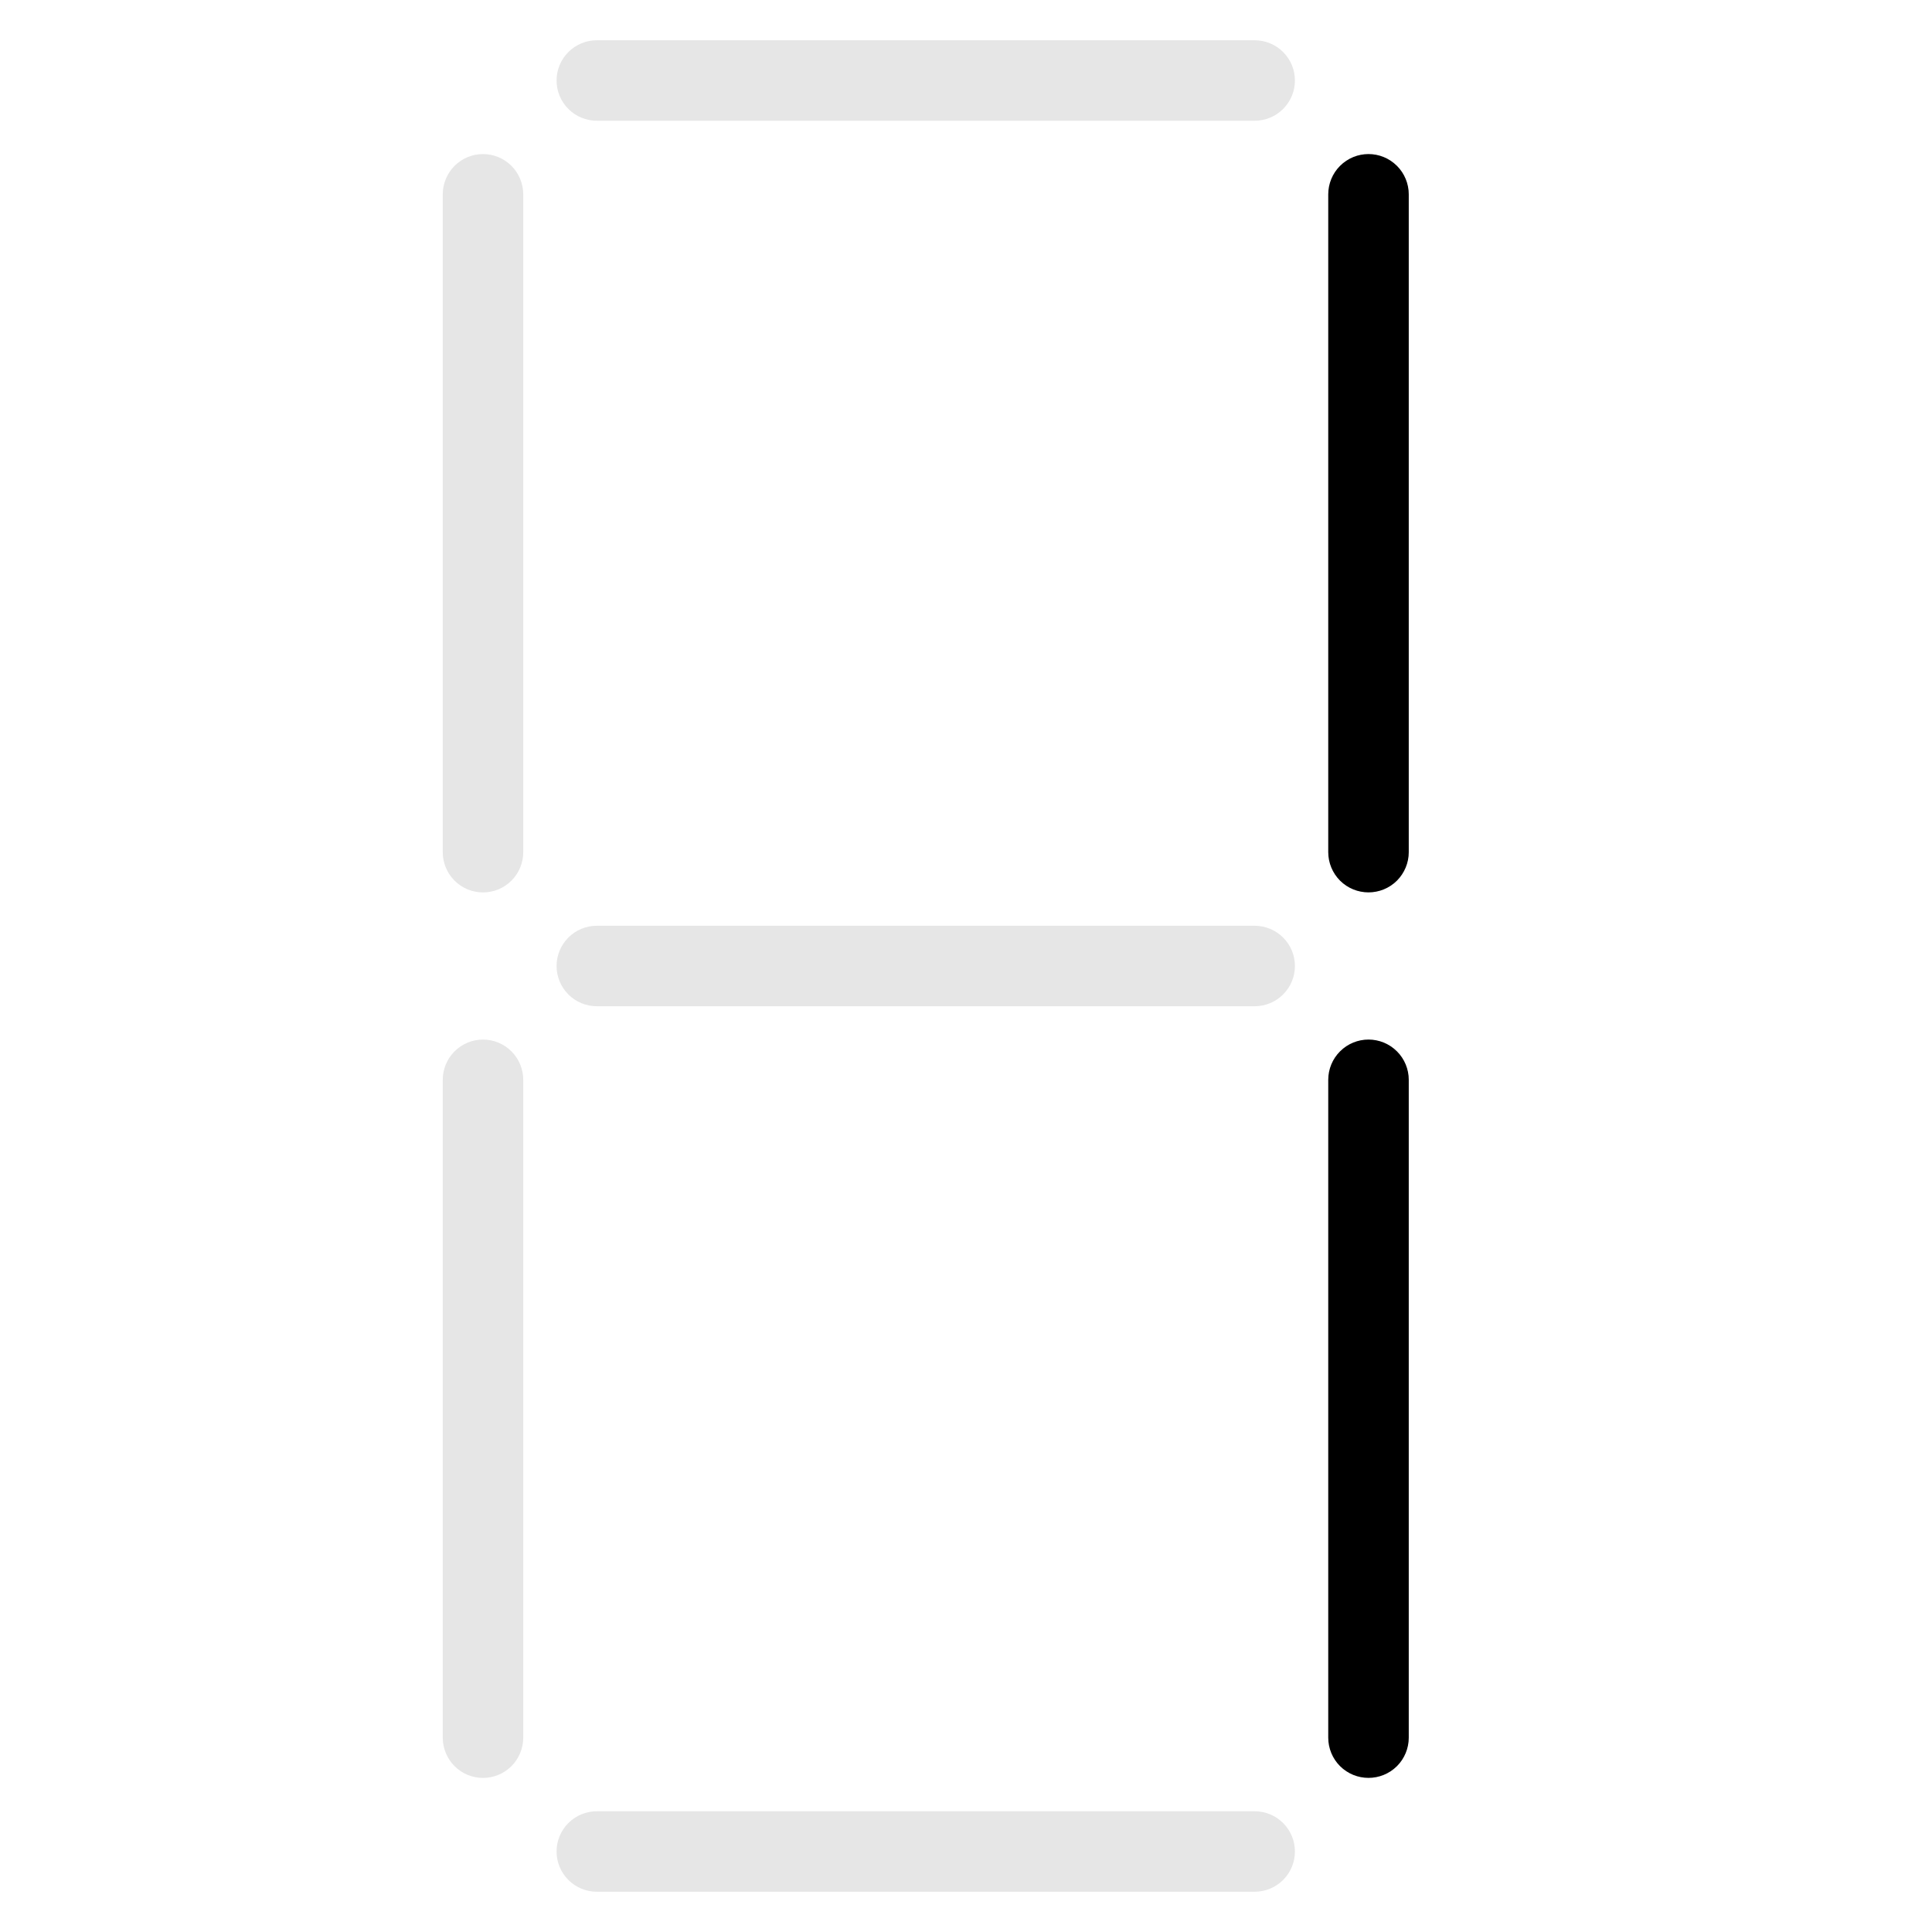 <svg width="24" height="24" viewBox="0 0 24 24" fill="none" xmlns="http://www.w3.org/2000/svg">
<g opacity="0.1">
<path d="M15.939 0.646C15.846 0.553 15.718 0.5 15.586 0.5L7.414 0.5C7.282 0.5 7.154 0.553 7.061 0.646V0.646C6.865 0.842 6.865 1.158 7.061 1.354V1.354C7.154 1.447 7.282 1.5 7.414 1.5L15.586 1.5C15.718 1.5 15.846 1.447 15.939 1.354V1.354C16.135 1.158 16.135 0.842 15.939 0.646V0.646Z" fill="black"/>
<path d="M17.5 2.414C17.5 2.282 17.447 2.154 17.354 2.061V2.061C17.158 1.865 16.842 1.865 16.646 2.061V2.061C16.553 2.154 16.5 2.282 16.5 2.414V10.586C16.5 10.718 16.553 10.846 16.646 10.939V10.939C16.842 11.135 17.158 11.135 17.354 10.939V10.939C17.447 10.846 17.5 10.718 17.5 10.586V2.414Z" fill="black"/>
<path d="M17.5 13.414C17.5 13.282 17.447 13.154 17.354 13.061V13.061C17.158 12.865 16.842 12.865 16.646 13.061V13.061C16.553 13.154 16.5 13.282 16.5 13.414V21.586C16.5 21.718 16.553 21.846 16.646 21.939V21.939C16.842 22.135 17.158 22.135 17.354 21.939V21.939C17.447 21.846 17.5 21.718 17.5 21.586V13.414Z" fill="black"/>
<path d="M7.061 23.354C7.154 23.447 7.282 23.5 7.414 23.5H15.586C15.718 23.5 15.845 23.447 15.939 23.354V23.354C16.135 23.158 16.135 22.842 15.939 22.646V22.646C15.846 22.553 15.718 22.5 15.586 22.5H7.414C7.282 22.5 7.154 22.553 7.061 22.646V22.646C6.865 22.842 6.865 23.158 7.061 23.354V23.354Z" fill="black"/>
<path d="M5.5 21.586C5.5 21.718 5.553 21.846 5.646 21.939V21.939C5.842 22.135 6.158 22.135 6.354 21.939V21.939C6.447 21.846 6.5 21.718 6.5 21.586V13.414C6.5 13.282 6.447 13.154 6.354 13.061V13.061C6.158 12.865 5.842 12.865 5.646 13.061V13.061C5.553 13.154 5.5 13.282 5.5 13.414L5.5 21.586Z" fill="black"/>
<path d="M5.5 10.586C5.5 10.718 5.553 10.846 5.646 10.939V10.939C5.842 11.135 6.158 11.135 6.354 10.939V10.939C6.447 10.846 6.5 10.718 6.5 10.586V2.414C6.5 2.282 6.447 2.154 6.354 2.061V2.061C6.158 1.865 5.842 1.865 5.646 2.061V2.061C5.553 2.154 5.5 2.282 5.5 2.414L5.5 10.586Z" fill="black"/>
<path d="M15.939 11.646C15.846 11.553 15.718 11.5 15.586 11.5L7.414 11.5C7.282 11.5 7.154 11.553 7.061 11.646V11.646C6.865 11.842 6.865 12.158 7.061 12.354V12.354C7.154 12.447 7.282 12.5 7.414 12.5L15.586 12.5C15.718 12.5 15.846 12.447 15.939 12.354V12.354C16.135 12.158 16.135 11.842 15.939 11.646V11.646Z" fill="black"/>
</g>
<path d="M17.5 2.414C17.5 2.282 17.447 2.154 17.354 2.061V2.061C17.158 1.865 16.842 1.865 16.646 2.061V2.061C16.553 2.154 16.5 2.282 16.5 2.414V10.586C16.5 10.718 16.553 10.845 16.646 10.939V10.939C16.842 11.134 17.158 11.134 17.354 10.939V10.939C17.447 10.845 17.5 10.718 17.5 10.586V2.414Z" fill="black"/>
<path d="M17.5 13.414C17.5 13.281 17.447 13.154 17.354 13.061V13.061C17.158 12.865 16.842 12.865 16.646 13.061V13.061C16.553 13.154 16.5 13.281 16.5 13.414V21.586C16.5 21.718 16.553 21.846 16.646 21.939V21.939C16.842 22.134 17.158 22.134 17.354 21.939V21.939C17.447 21.846 17.5 21.718 17.5 21.586V13.414Z" fill="black"/>
</svg>
